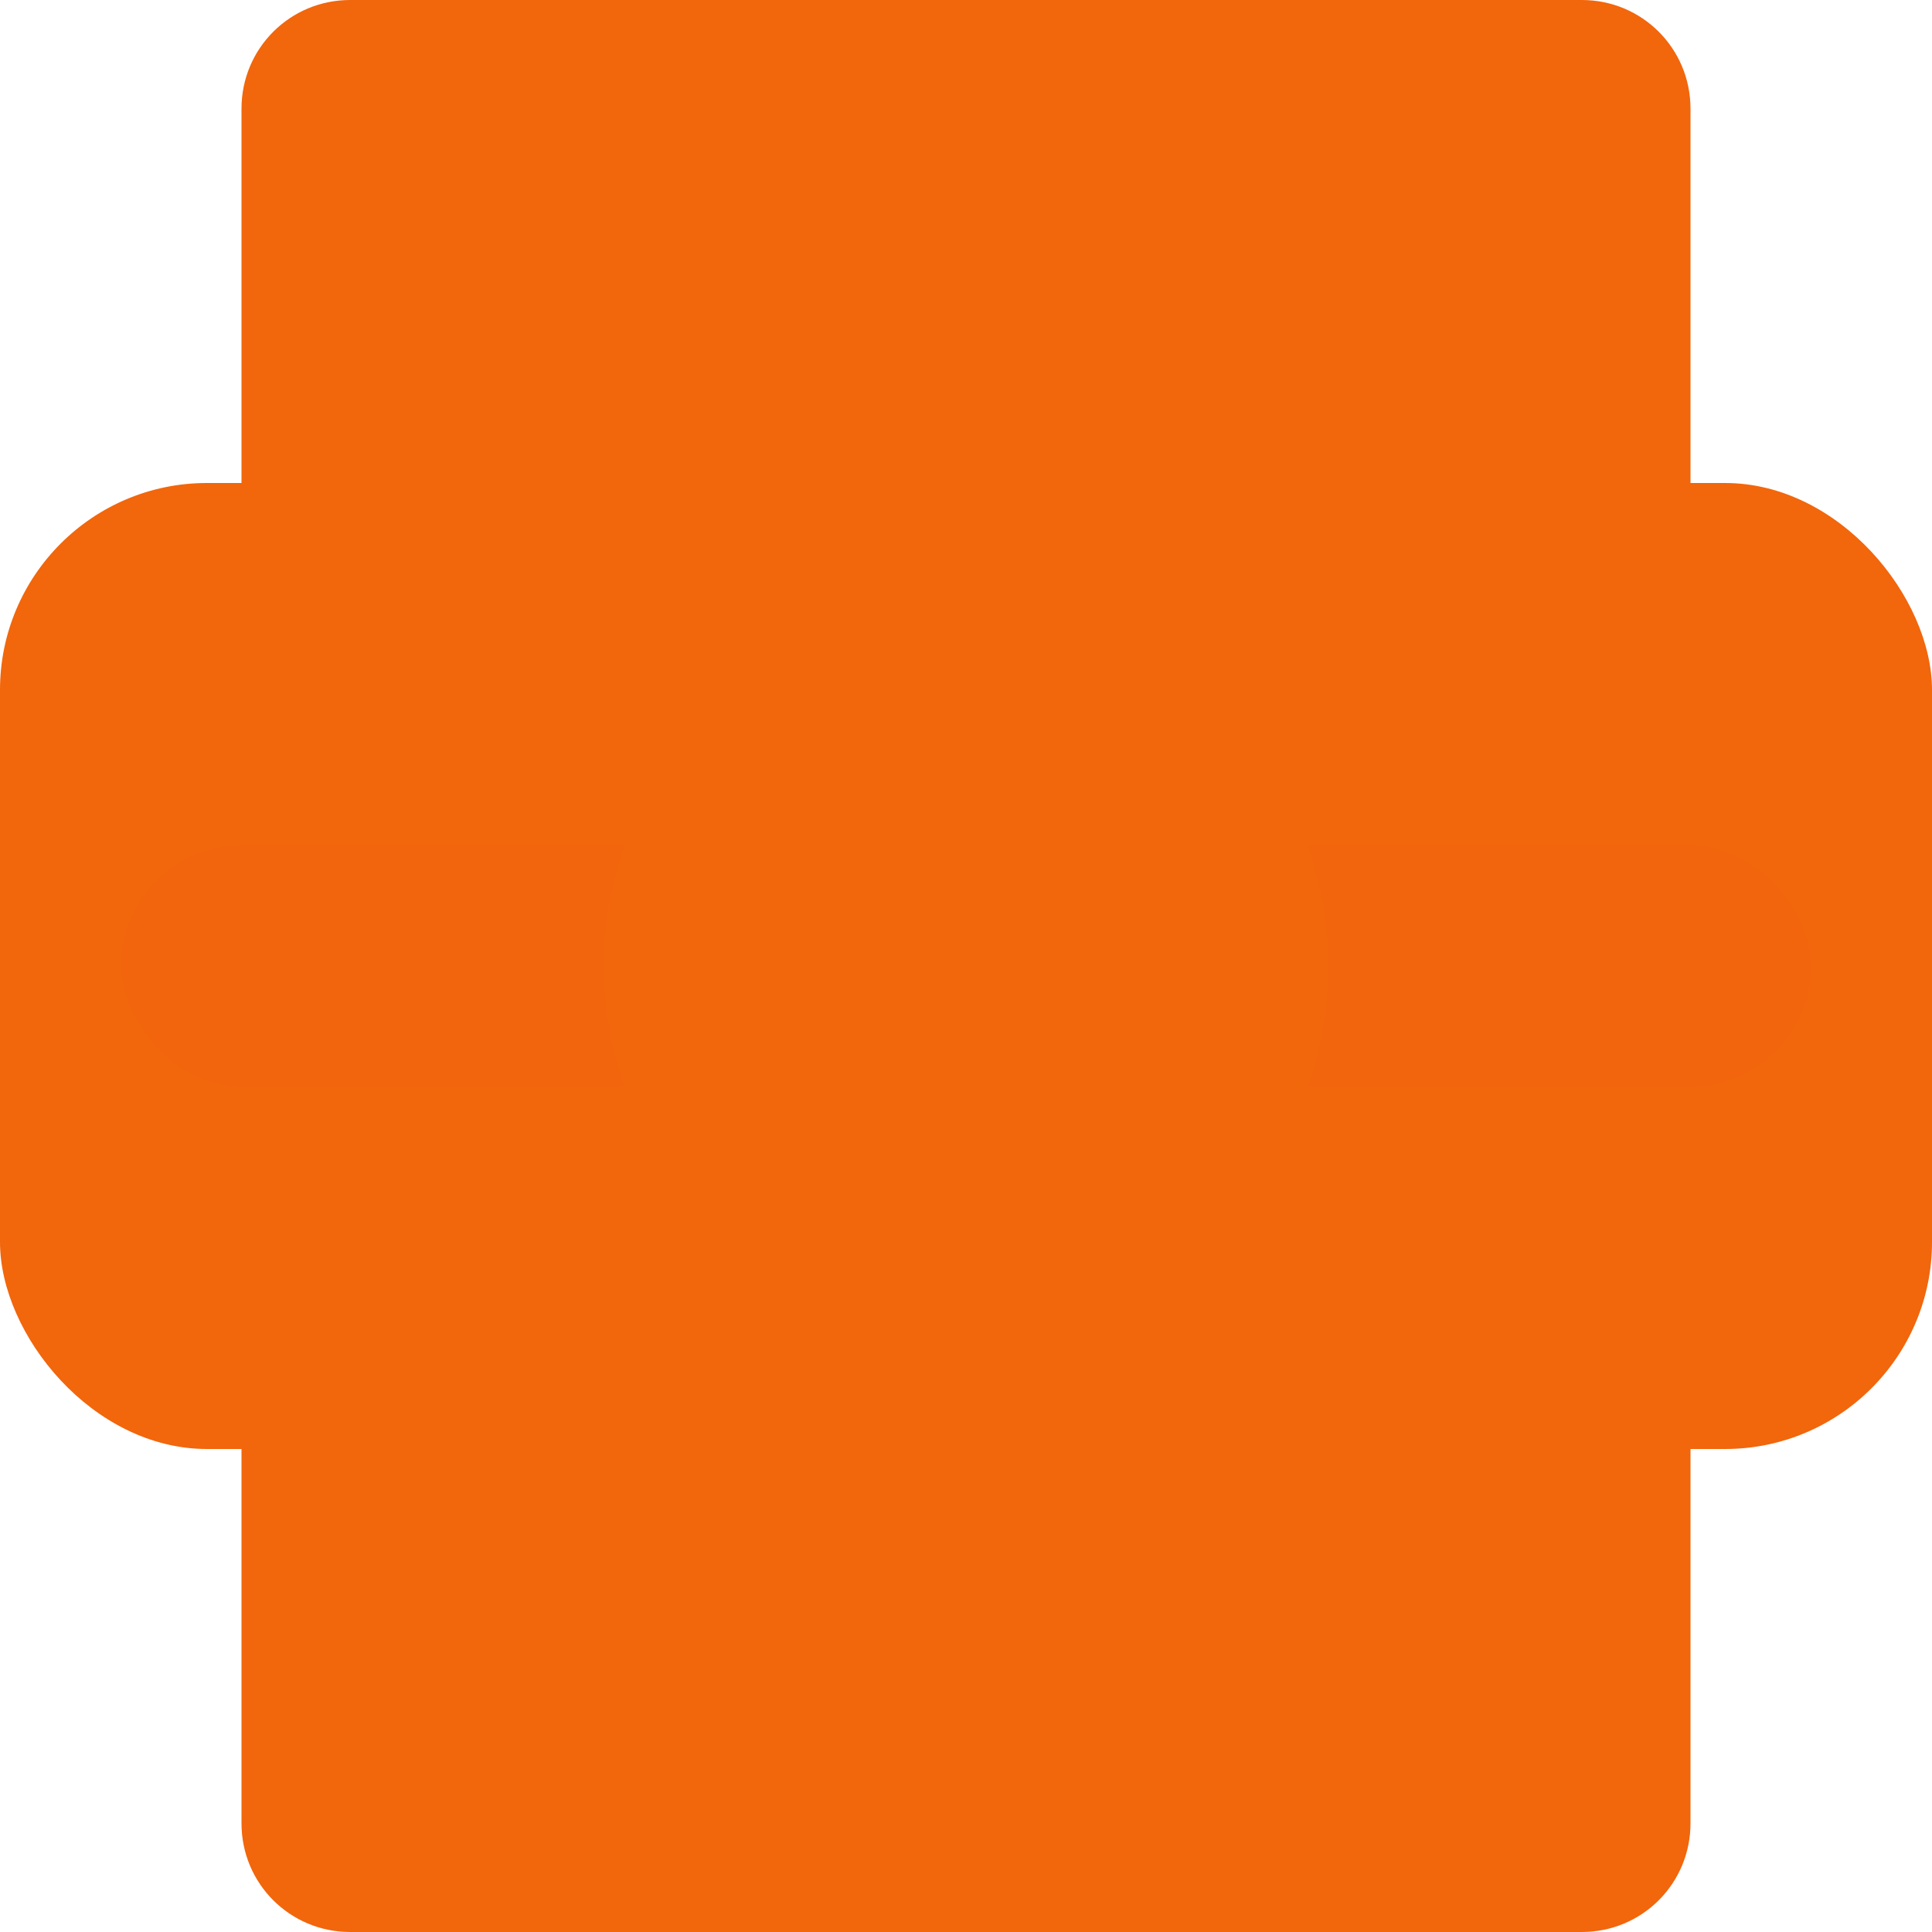 <svg width="16" height="16" version="1.1" xmlns="http://www.w3.org/2000/svg" xmlns:xlink="http://www.w3.org/1999/xlink">
 <path d="m2 7.2v-6.3c0-0.499 0.401-0.9 0.9-0.9h10.2c0.499 0 0.9 0.401 0.9 0.9v6.3z" fill="#f2660c" stroke-linecap="round" stroke-linejoin="round" stroke-width="2.582" style="paint-order:stroke fill markers"/>
 <rect x="3.954e-9" y="4" width="16" height="8" rx="1.714" ry="1.714" fill="#f2660c" stroke-linecap="round" stroke-linejoin="round" stroke-width="2.91" style="paint-order:stroke fill markers"/>
 <path d="m2 9v6.1c0 0.499 0.401 0.9 0.9 0.9h10.2c0.499 0 0.9-0.401 0.9-0.9v-6.1z" fill="#f2660c" stroke-linecap="round" stroke-linejoin="round" stroke-width="2.582" style="paint-order:stroke fill markers"/>
 <rect x="1" y="7" width="14" height="2" rx="1" ry="1" fill="#f2660c" opacity=".35" stroke-linecap="round" stroke-linejoin="round" stroke-width="1.361" style="paint-order:stroke fill markers"/>
 <circle cx="8" cy="8" r="3" fill="#f2660c" stroke-width=".188"/>
 <circle cx="8" cy="8" r="2" fill="#f2660c" stroke-width=".125"/>
 <circle cx="8.5" cy="7.5" r=".5" fill="#f2660c" stroke-linecap="round" stroke-linejoin="round" stroke-width="2" style="paint-order:stroke fill markers"/>
</svg>
